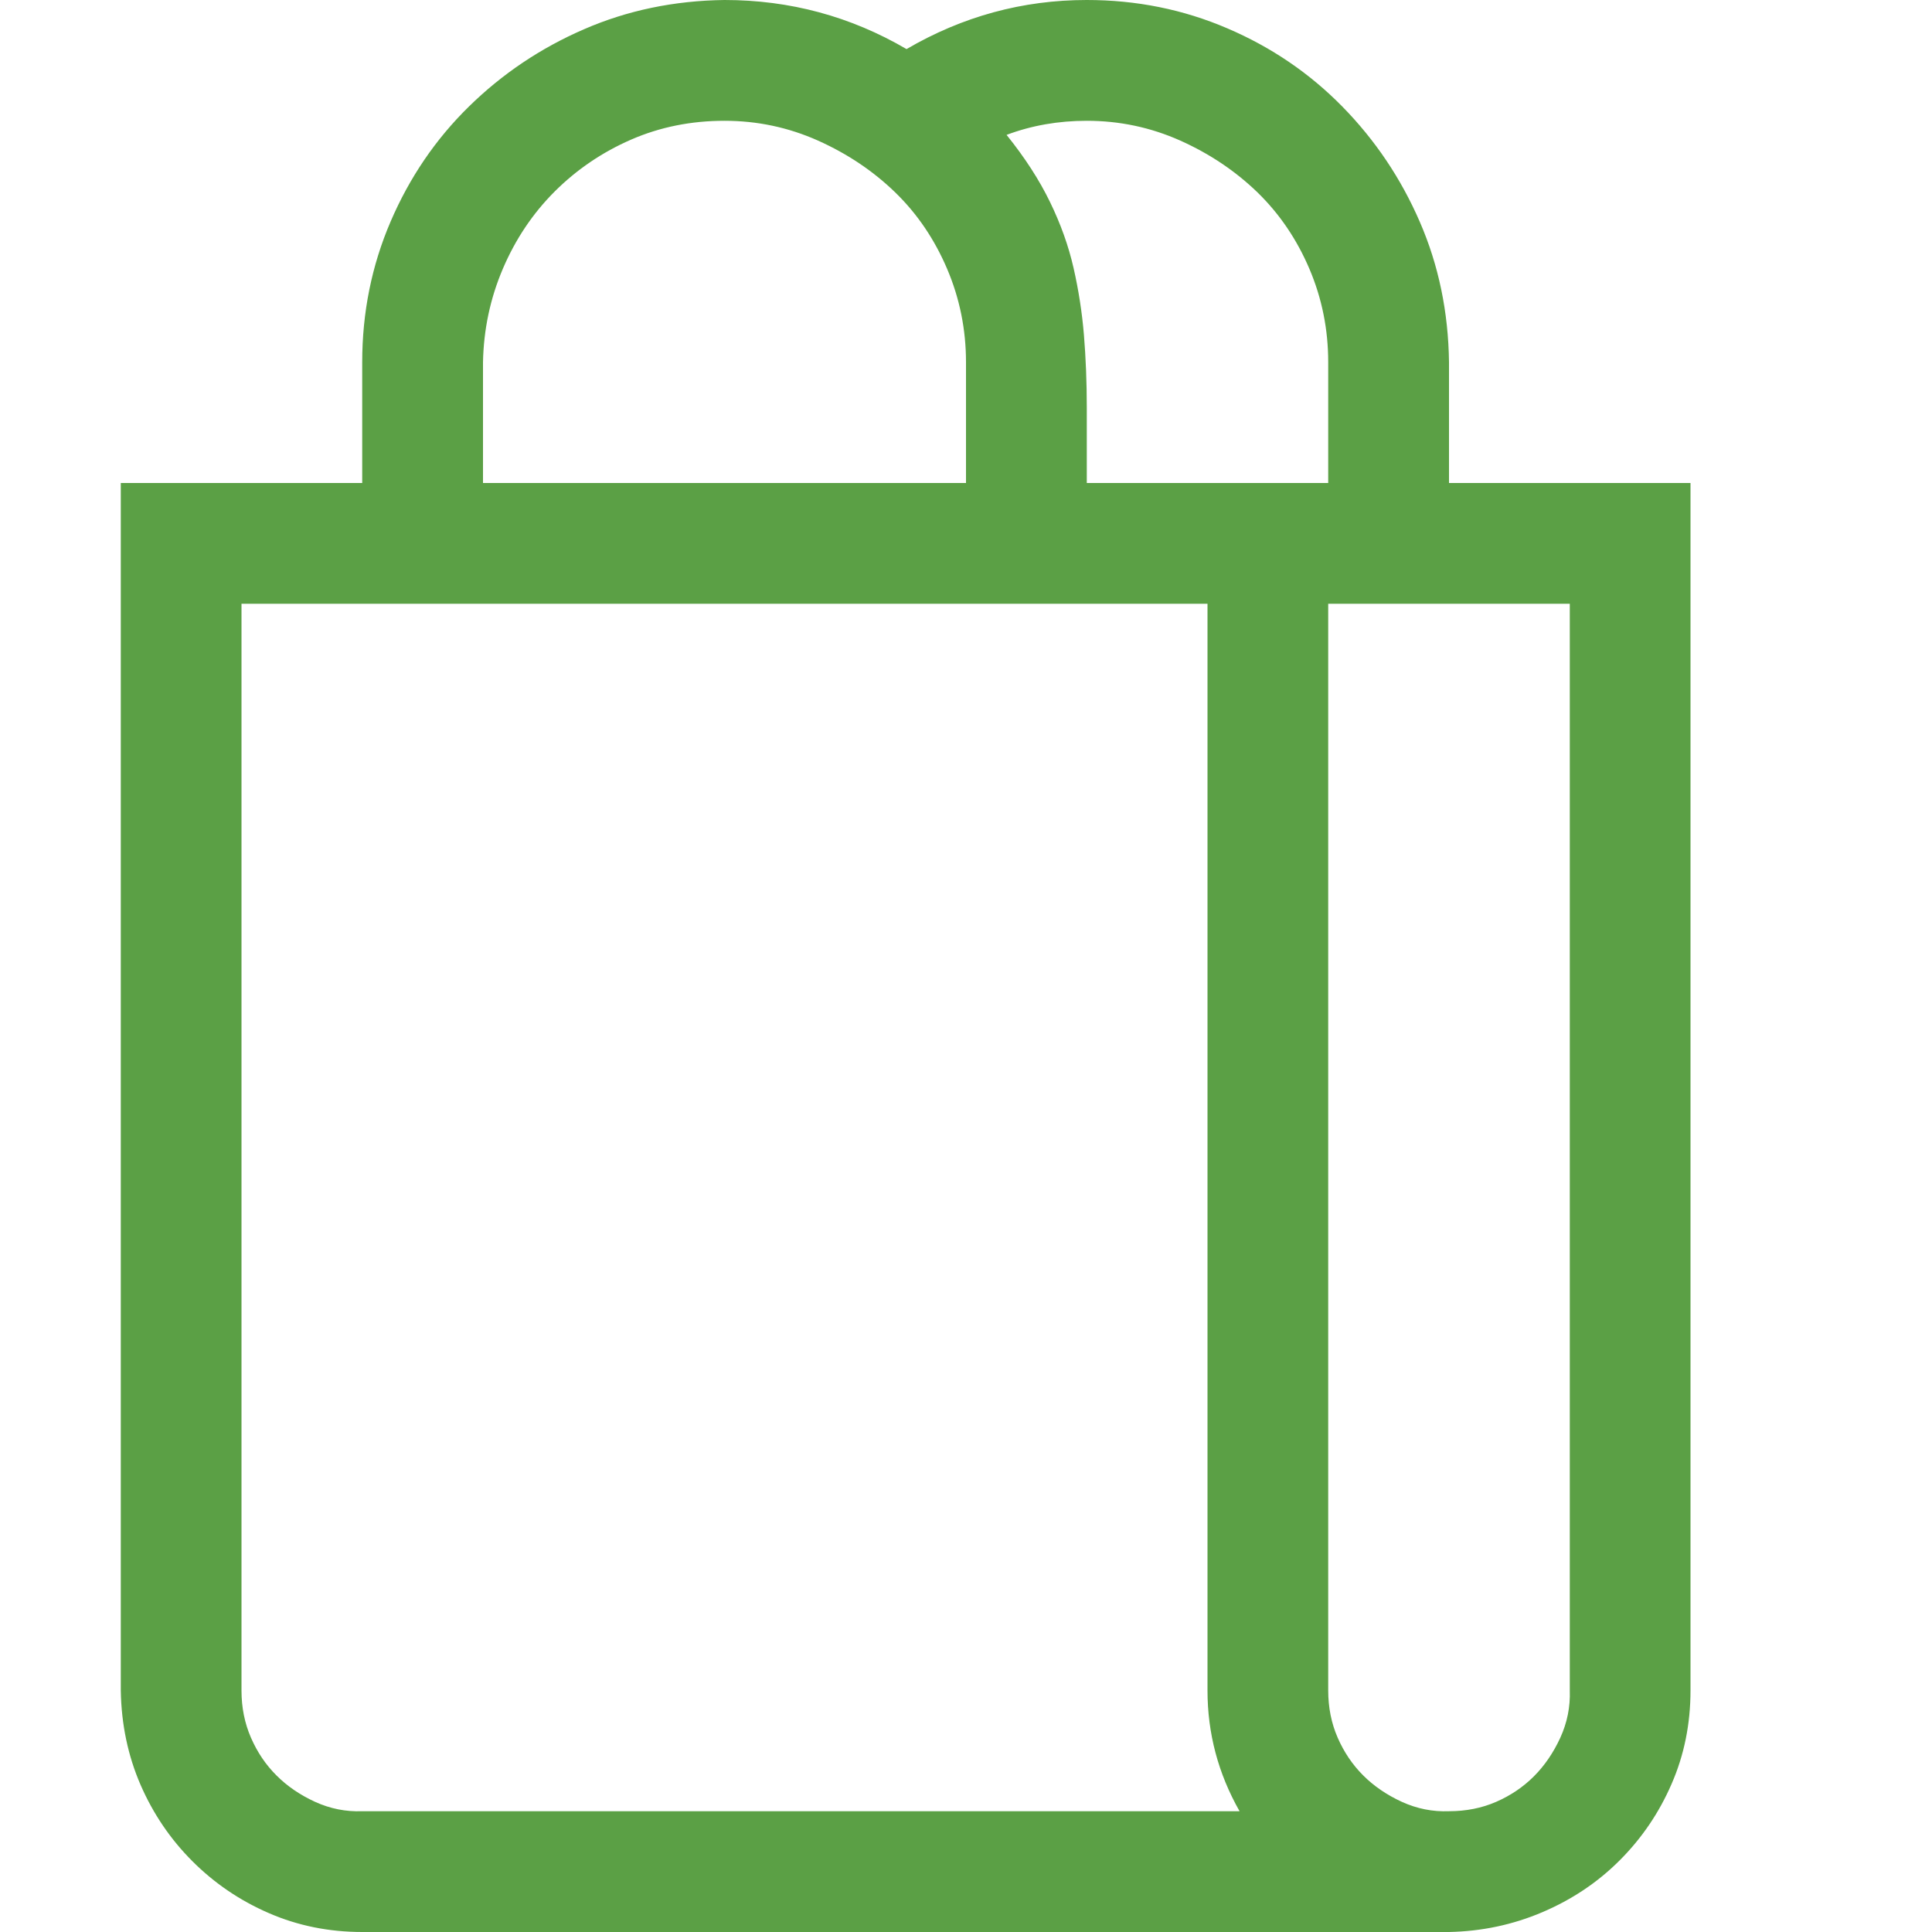 <svg width="27" height="27" viewBox="0 0 27 27" fill="none" xmlns="http://www.w3.org/2000/svg">
<path d="M23.625 6.75V23.625C23.625 24.091 23.537 24.526 23.361 24.93C23.186 25.334 22.944 25.69 22.636 25.998C22.329 26.306 21.968 26.547 21.555 26.723C21.142 26.899 20.707 26.991 20.25 27H5.062C4.597 27 4.162 26.912 3.757 26.736C3.353 26.561 2.997 26.319 2.689 26.011C2.382 25.704 2.14 25.348 1.964 24.943C1.789 24.539 1.696 24.1 1.688 23.625V6.75H5.062V5.062C5.062 4.368 5.194 3.713 5.458 3.098C5.722 2.483 6.086 1.947 6.552 1.49C7.018 1.033 7.554 0.672 8.161 0.409C8.767 0.145 9.422 0.009 10.125 0C11.039 0 11.887 0.229 12.669 0.686C13.452 0.229 14.291 0 15.188 0C15.882 0 16.537 0.132 17.152 0.396C17.767 0.659 18.303 1.024 18.76 1.49C19.217 1.956 19.578 2.492 19.841 3.098C20.105 3.705 20.241 4.359 20.25 5.062V6.75H23.625ZM18.562 5.062C18.562 4.605 18.475 4.17 18.299 3.757C18.123 3.344 17.881 2.988 17.574 2.689C17.266 2.391 16.906 2.149 16.493 1.964C16.08 1.78 15.645 1.688 15.188 1.688C14.792 1.688 14.418 1.753 14.067 1.885C14.322 2.202 14.524 2.514 14.673 2.821C14.823 3.129 14.933 3.437 15.003 3.744C15.073 4.052 15.122 4.364 15.148 4.68C15.174 4.997 15.188 5.335 15.188 5.695V6.75H18.562V5.062ZM6.75 6.75H13.5V5.062C13.5 4.605 13.412 4.17 13.236 3.757C13.06 3.344 12.819 2.988 12.511 2.689C12.204 2.391 11.843 2.149 11.43 1.964C11.017 1.78 10.582 1.688 10.125 1.688C9.659 1.688 9.224 1.775 8.82 1.951C8.416 2.127 8.06 2.369 7.752 2.676C7.444 2.984 7.203 3.344 7.027 3.757C6.851 4.17 6.759 4.605 6.75 5.062V6.75ZM17.323 25.312C17.024 24.785 16.875 24.223 16.875 23.625V8.438H3.375V23.625C3.375 23.862 3.419 24.082 3.507 24.284C3.595 24.486 3.713 24.662 3.863 24.811C4.012 24.961 4.192 25.084 4.403 25.181C4.614 25.277 4.834 25.321 5.062 25.312H17.323ZM21.938 8.438H18.562V23.625C18.562 23.862 18.606 24.082 18.694 24.284C18.782 24.486 18.901 24.662 19.05 24.811C19.2 24.961 19.38 25.084 19.591 25.181C19.802 25.277 20.021 25.321 20.25 25.312C20.487 25.312 20.707 25.269 20.909 25.181C21.111 25.093 21.287 24.974 21.436 24.825C21.586 24.675 21.709 24.495 21.806 24.284C21.902 24.073 21.946 23.854 21.938 23.625V8.438Z" fill="#5BA045"/>
</svg>
